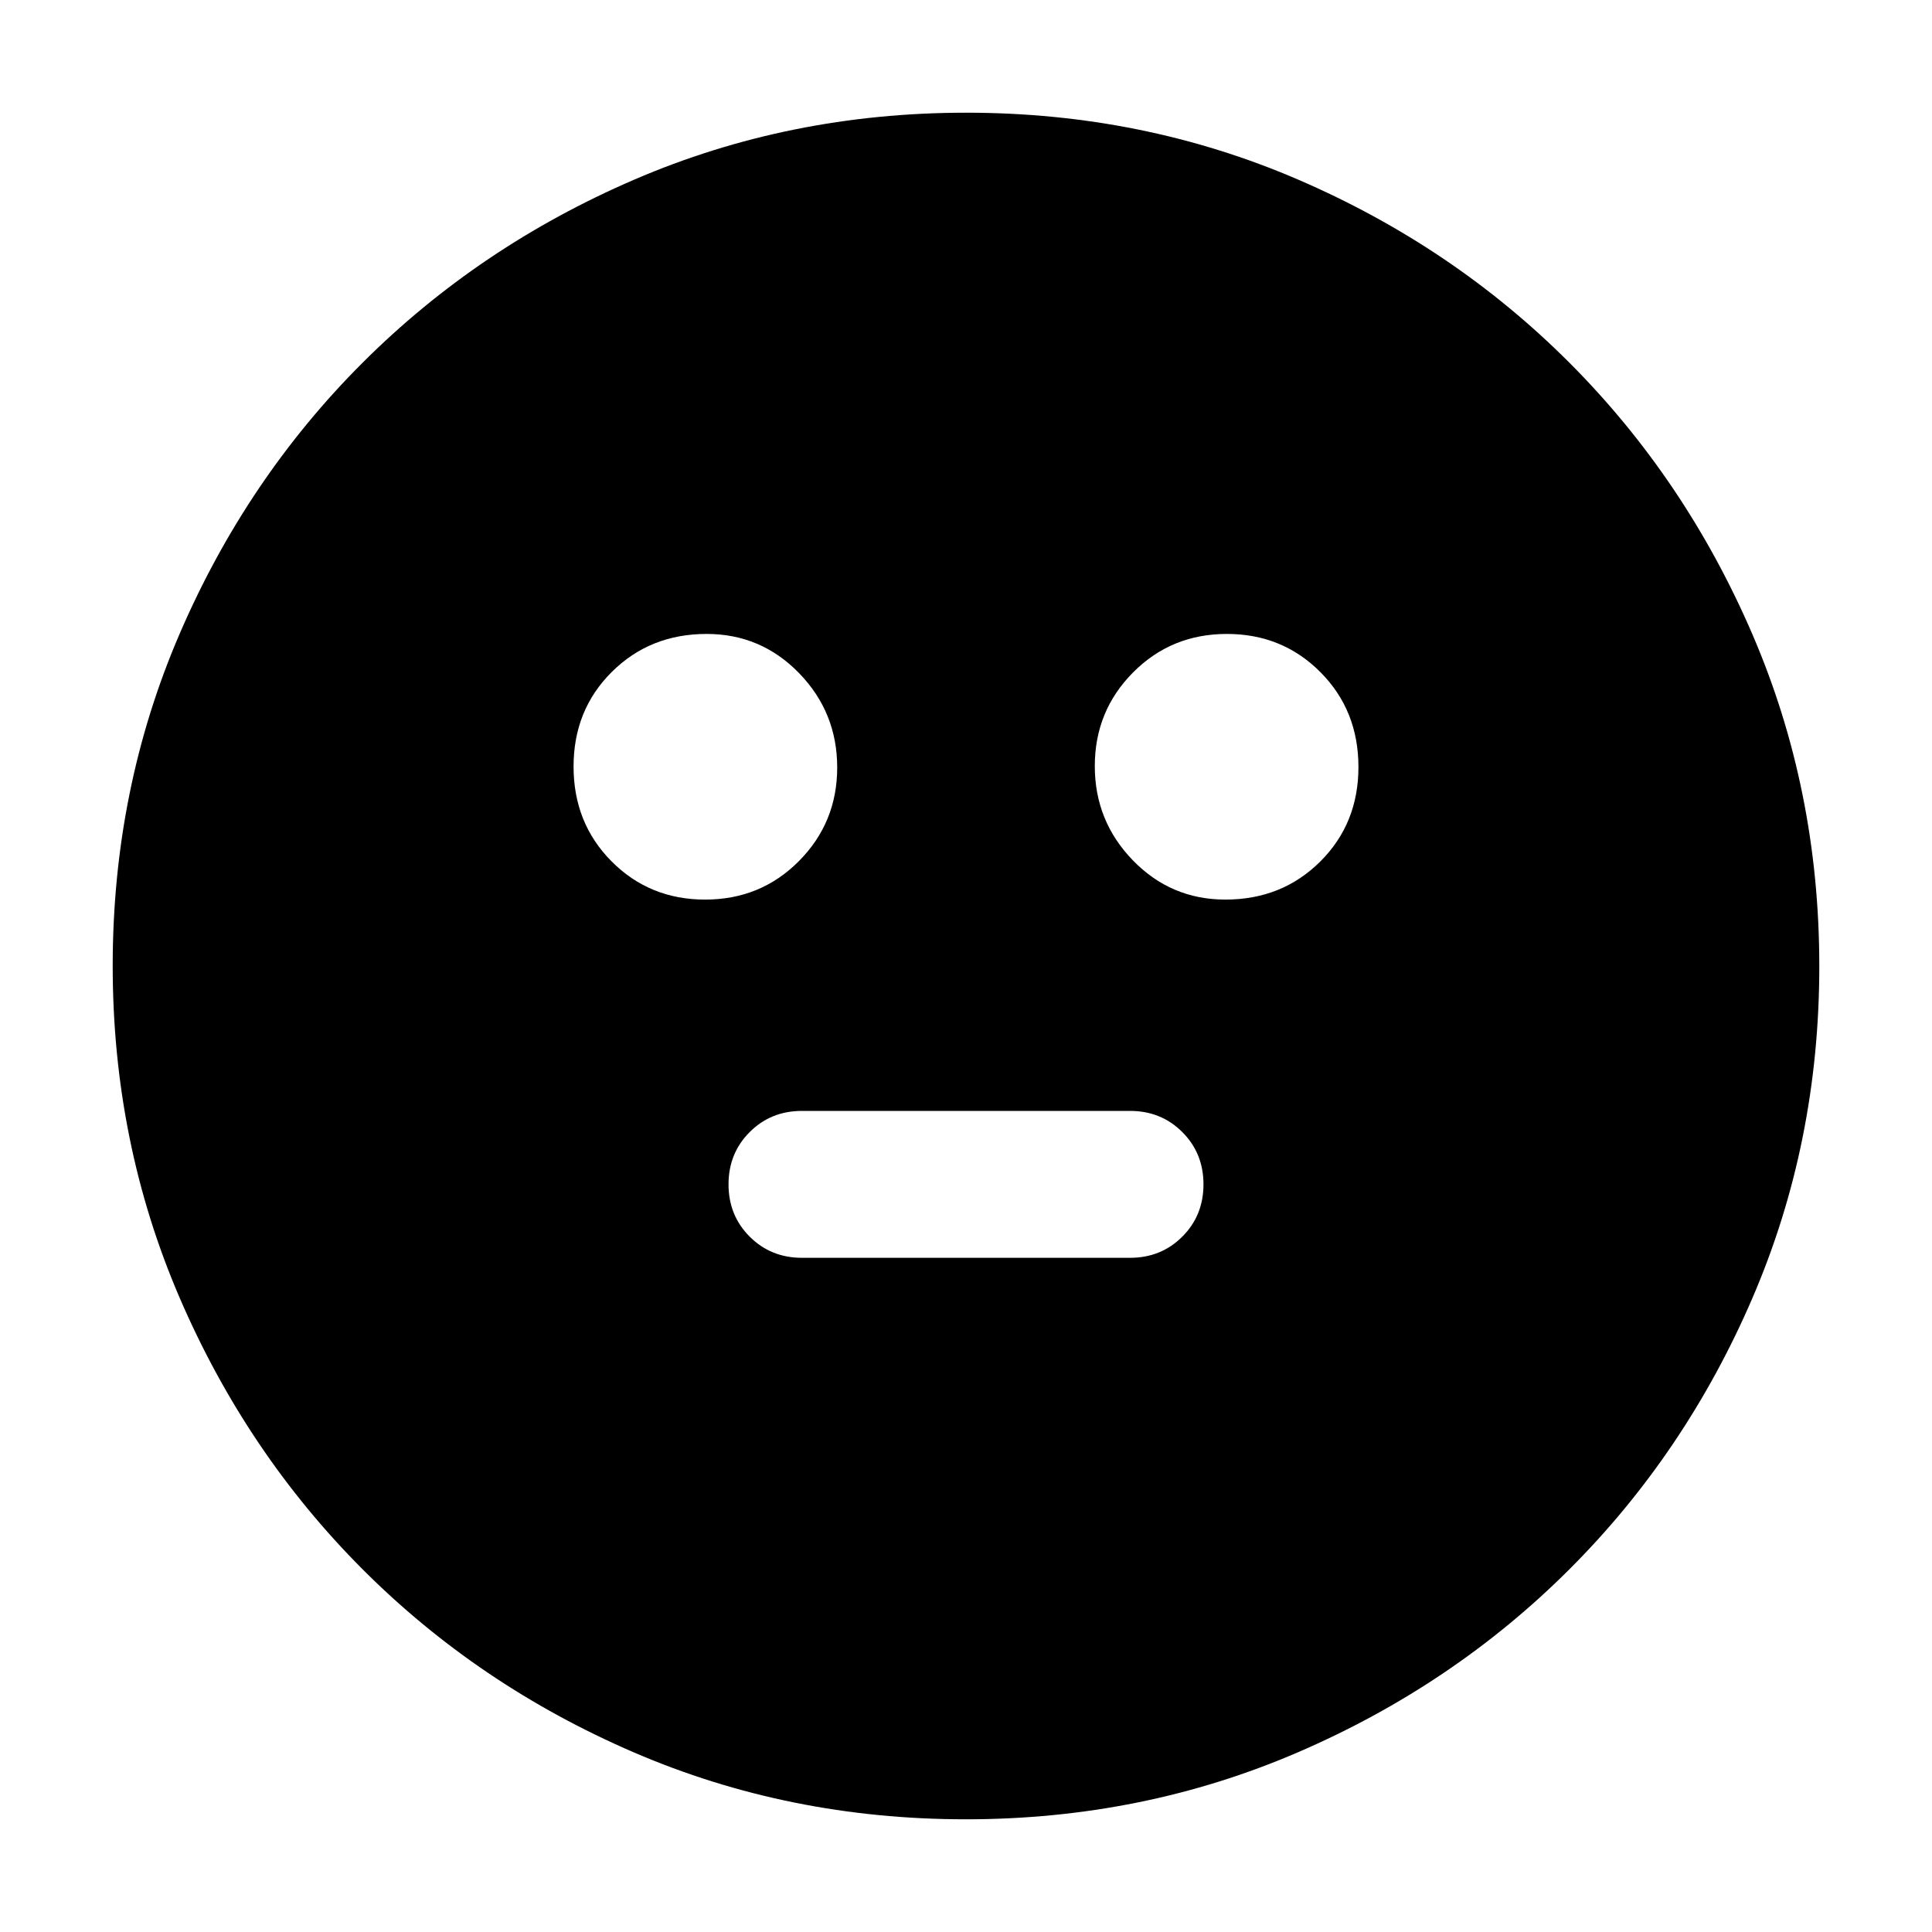 <svg xmlns="http://www.w3.org/2000/svg" height="24" viewBox="0 -960 960 960" width="24"><path d="M608.88-513Q637-513 656-531.88q19-18.88 19-47T656.12-626q-18.88-19-46.5-19T563-625.85q-19 19.14-19 46.5 0 27.35 18.92 46.85 18.93 19.5 45.96 19.5Zm-258.5 0Q378-513 397-532.15q19-19.14 19-46.5 0-27.35-18.92-46.85-18.93-19.5-45.96-19.5Q323-645 304-626.12q-19 18.88-19 47T303.88-532q18.88 19 46.5 19Zm48.12 178h163q15.47 0 25.98-10.52Q598-356.03 598-371.5t-10.52-25.98Q576.97-408 561.5-408h-163q-15.47 0-25.98 10.52Q362-386.97 362-371.5t10.52 25.98Q383.03-335 398.5-335Zm81.42 279q-87.83 0-164.99-33.26-77.15-33.27-134.79-91Q122.5-238 89.25-315.17 56-392.34 56-480.08q0-87.83 33.26-164.99 33.27-77.15 91-134.79Q238-837.5 315.17-870.75 392.34-904 480.08-904q87.83 0 164.99 33.26 77.15 33.27 134.79 91Q837.5-722 870.75-644.83 904-567.66 904-479.92q0 87.83-33.26 164.99-33.27 77.15-91 134.79Q722-122.5 644.83-89.25 567.66-56 479.92-56Z"/></svg>